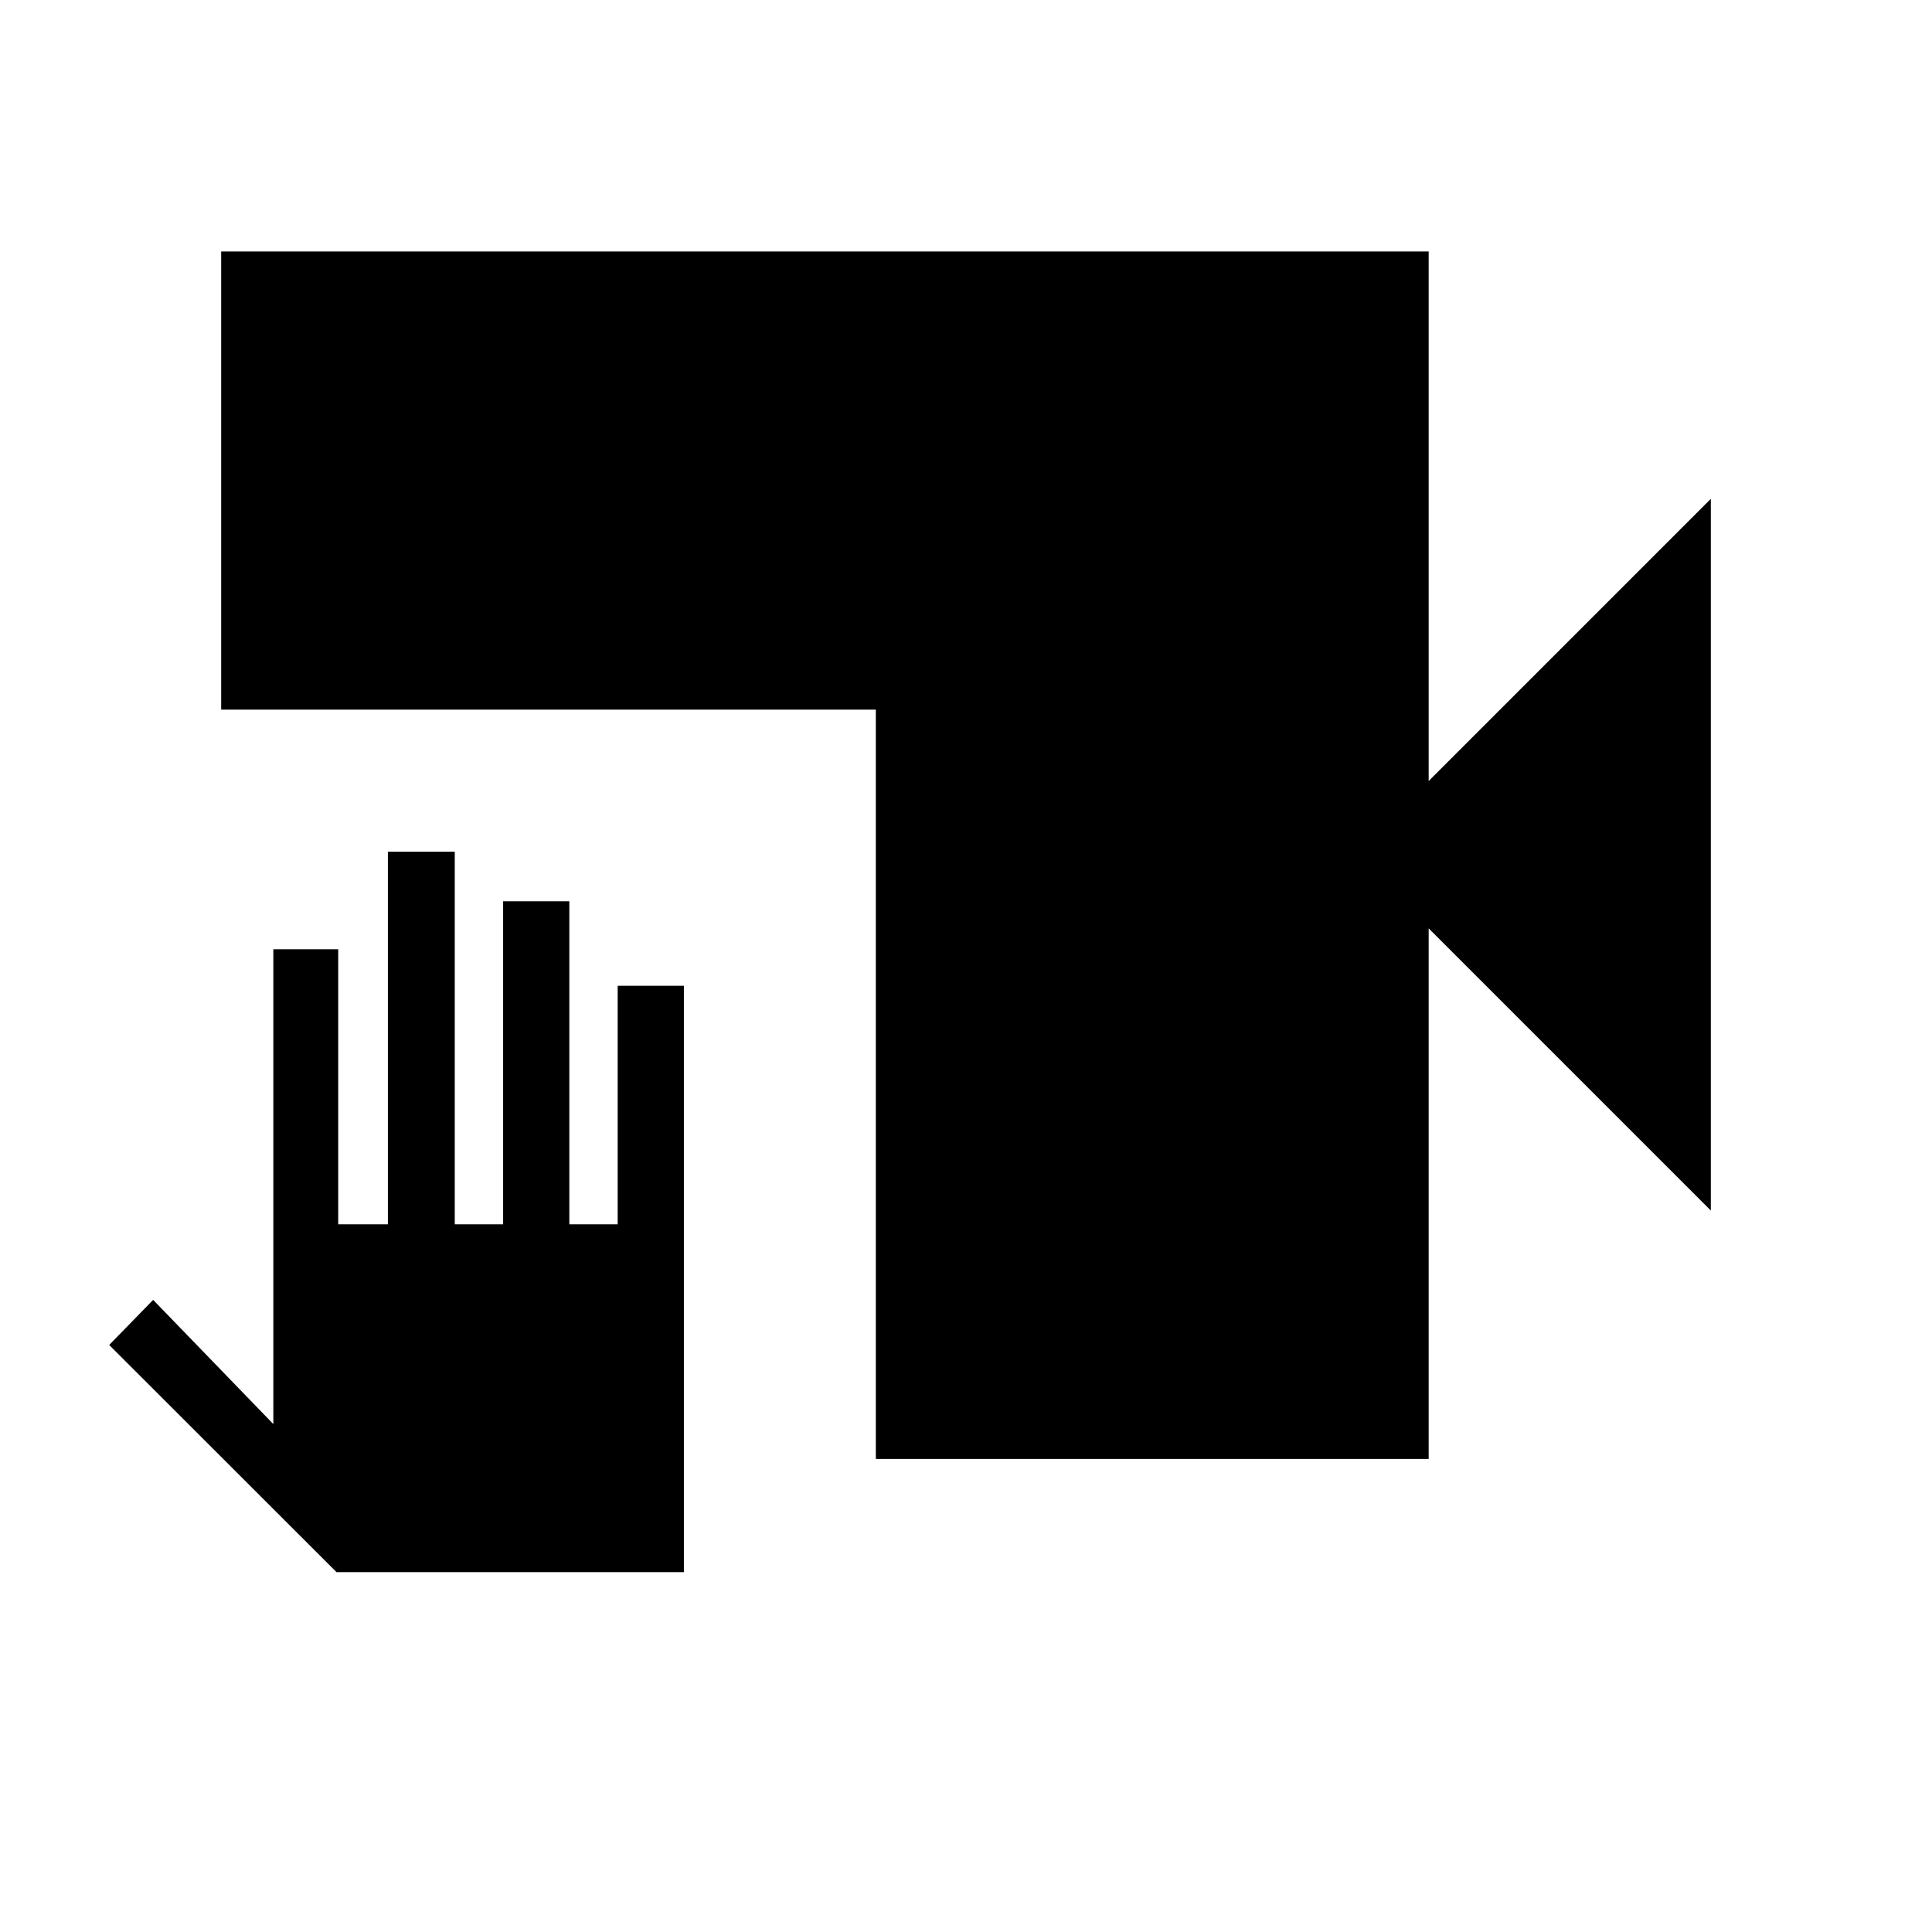 <svg xmlns="http://www.w3.org/2000/svg" height="40" viewBox="0 -960 960 960" width="40"><path d="M435.2-235.05v-372.33H109.9v-227.67h600v263.13l140.2-140.21v353.64l-140.2-140.2v263.64H435.2Zm-95.38 56.23H167.2L54.26-291.69 76.1-314.1l59.72 61.72v-235.93h32.23v136.67h24.69v-185.13h33.23v185.13H250v-160.51h32.9v160.51h24.02v-118.54h32.9v291.36Z"/></svg>